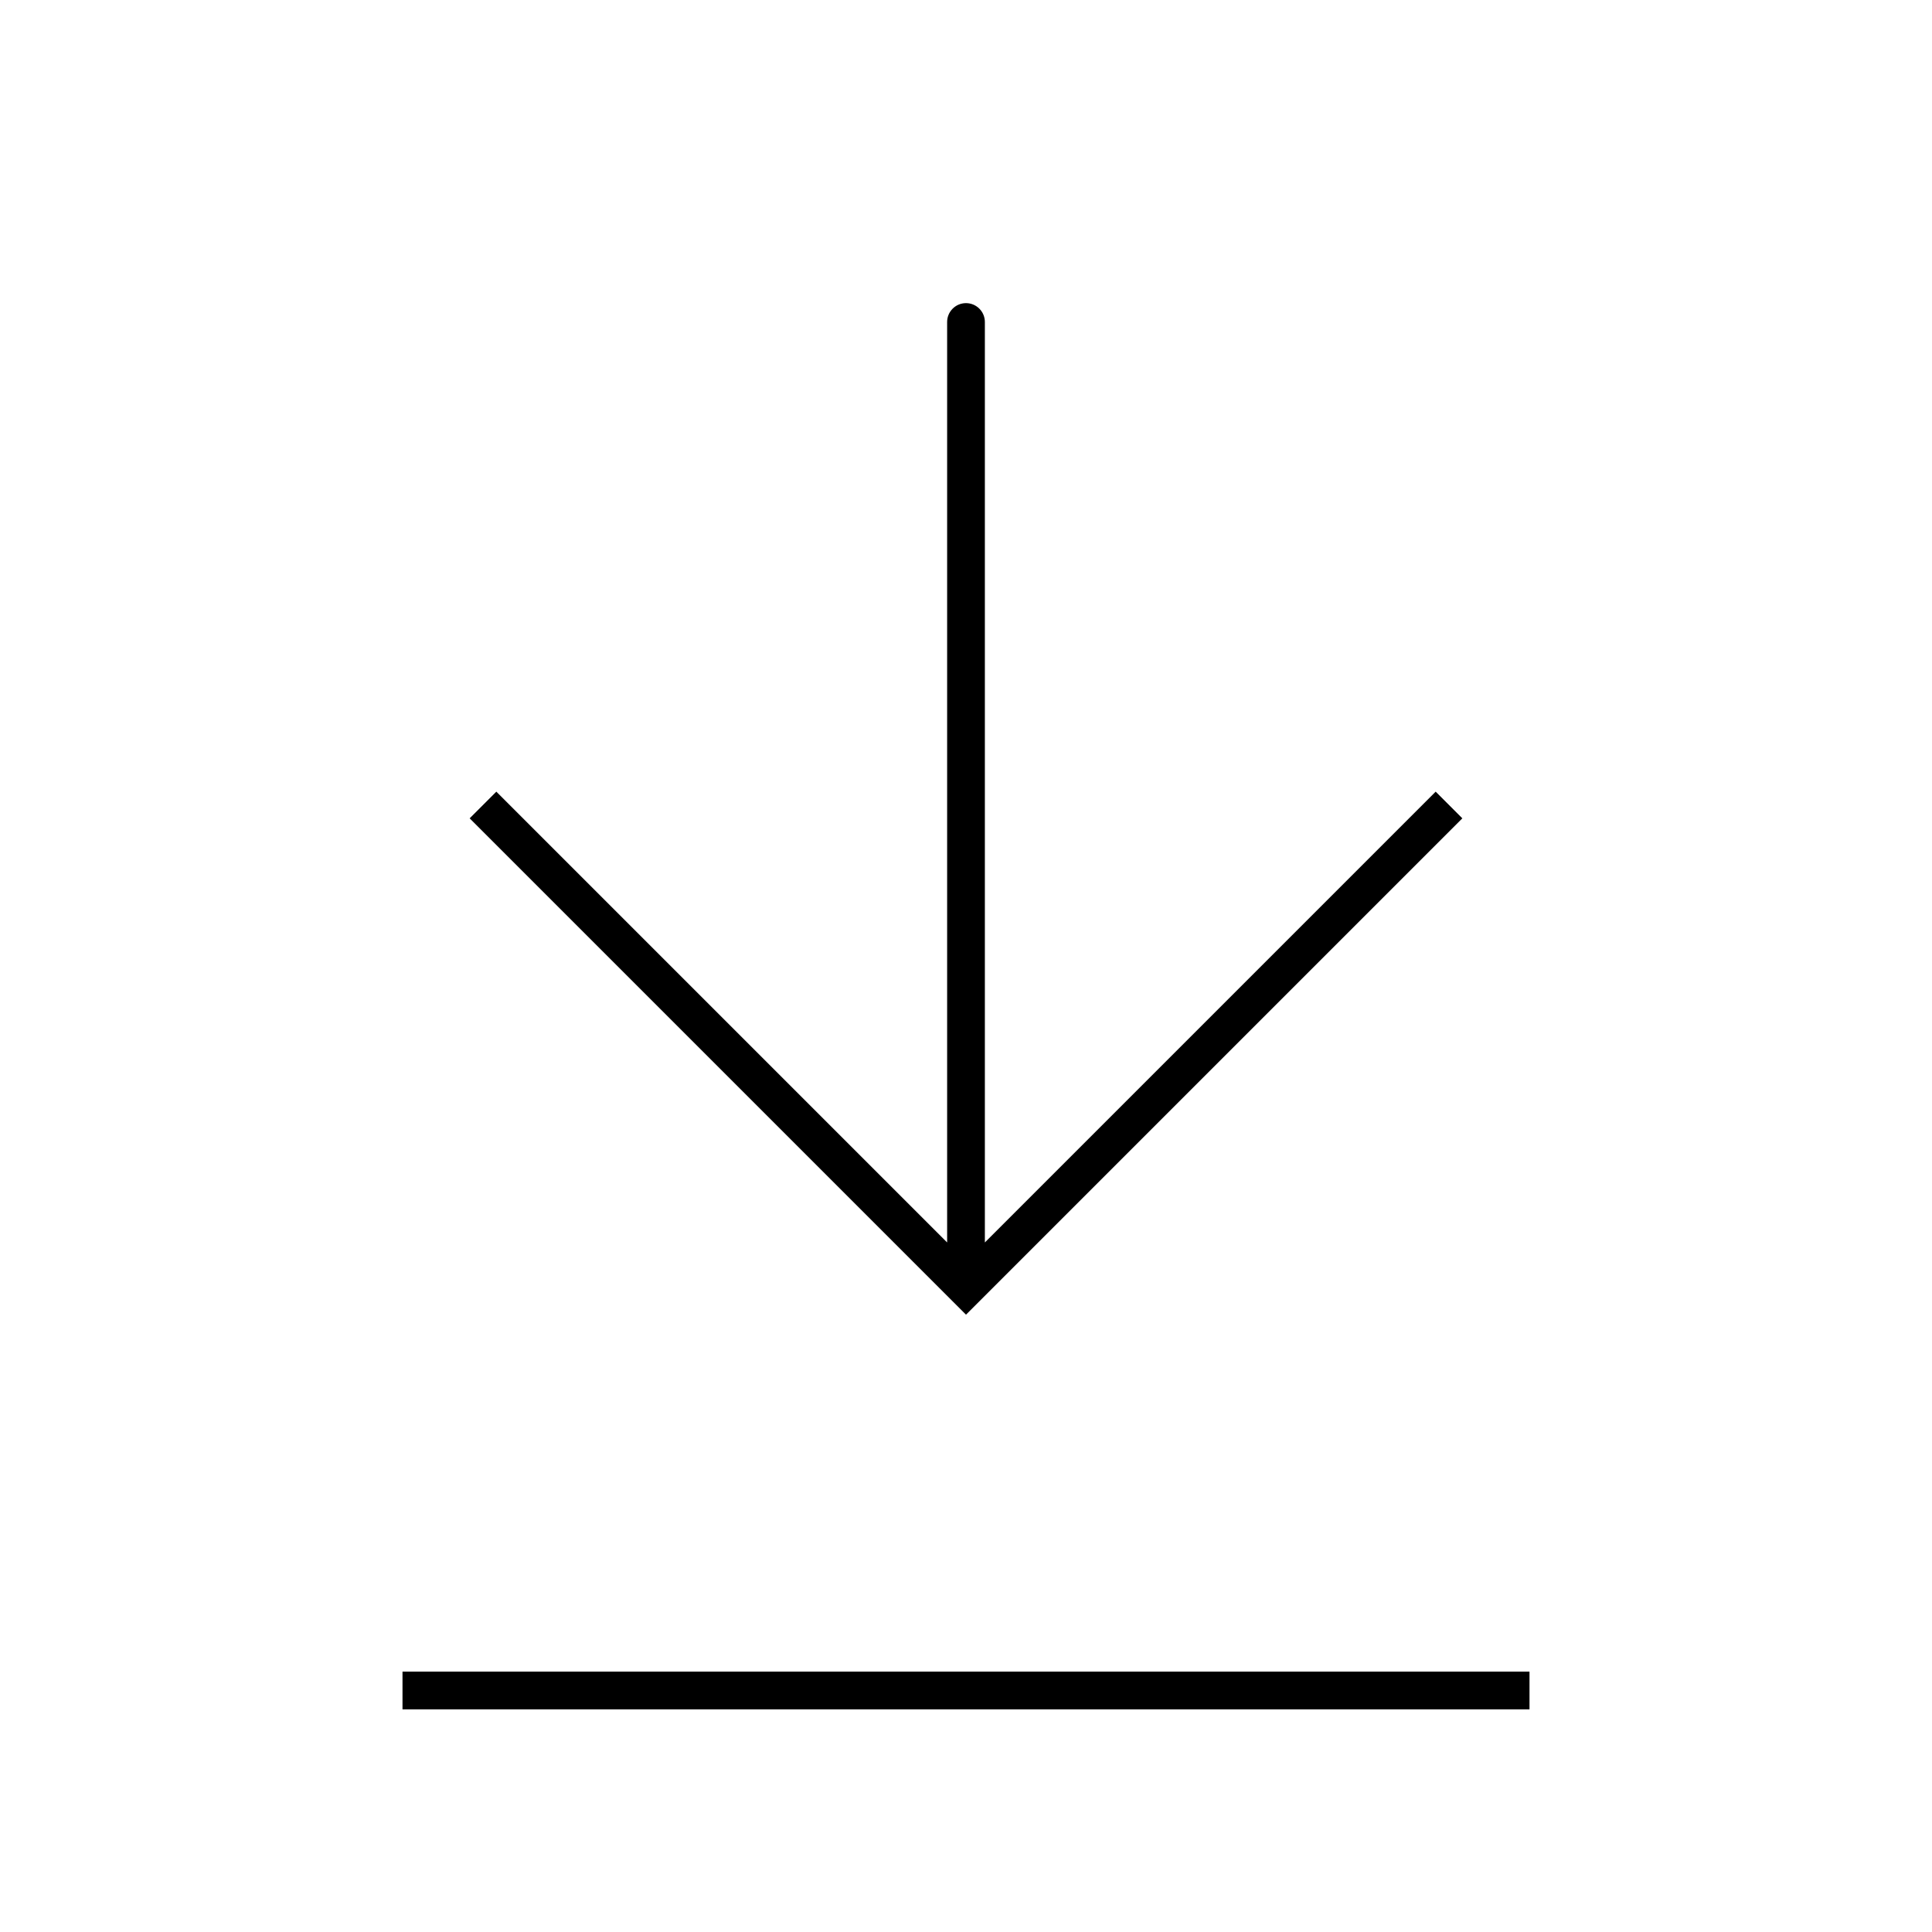 <svg width="1024" height="1024" viewBox="0 0 1024 1024" fill="none" xmlns="http://www.w3.org/2000/svg">
    <path d="M512 682.667L504.929 689.738L512 696.809L519.071 689.738L512 682.667ZM522 170.667C522 165.144 517.523 160.667 512 160.667C506.477 160.667 502 165.144 502 170.667L522 170.667ZM248.929 433.738L504.929 689.738L519.071 675.595L263.071 419.595L248.929 433.738ZM519.071 689.738L775.071 433.738L760.929 419.595L504.929 675.595L519.071 689.738ZM522 682.667L522 170.667L502 170.667L502 682.667L522 682.667Z" fill="black"/>
    <path d="M213.333 896L810.666 896" stroke="black" stroke-width="20"/>
</svg>
